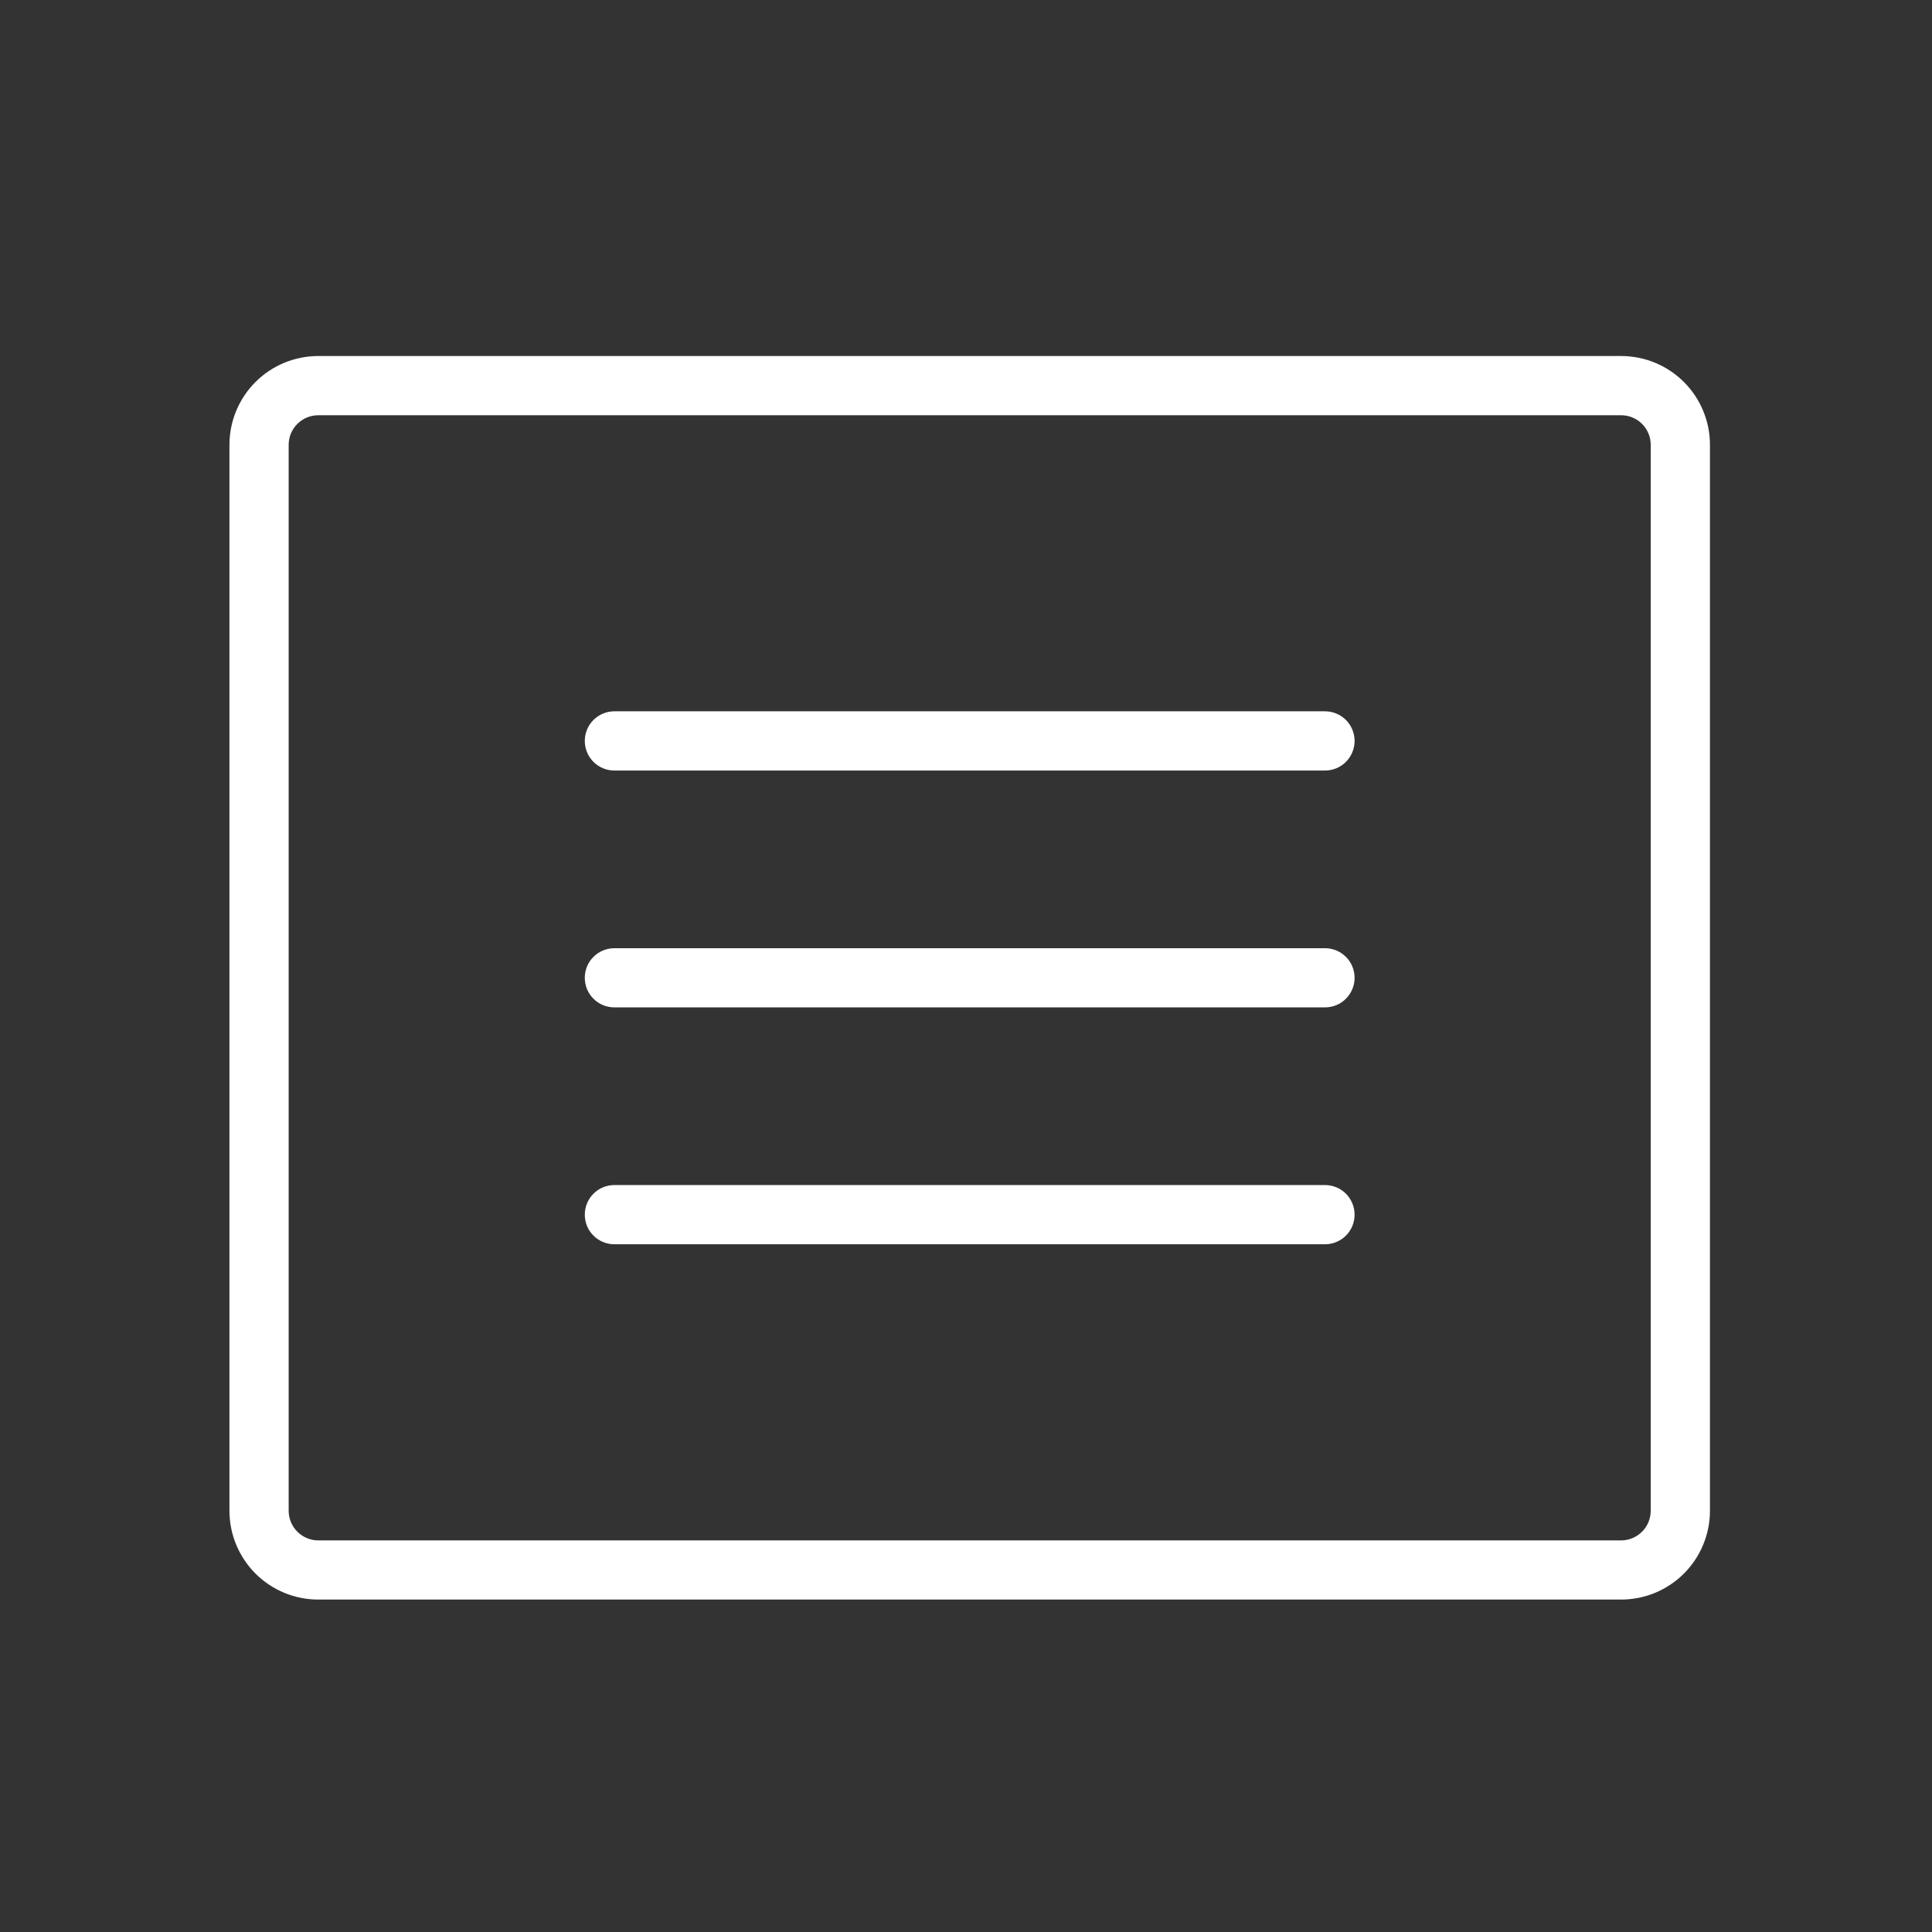 <svg width="29" height="29" viewBox="0 0 29 29" fill="none" xmlns="http://www.w3.org/2000/svg">
<rect x="0" y="0" width="29" height="29" fill="#333333" stroke="none"/>
<path d="M24.333 5.344H4.778C4.424 5.344 4.085 5.484 3.835 5.734C3.585 5.984 3.444 6.323 3.444 6.677V22.677C3.444 23.031 3.585 23.37 3.835 23.62C4.085 23.87 4.424 24.01 4.778 24.01H24.333C24.687 24.01 25.026 23.87 25.276 23.62C25.526 23.37 25.667 23.031 25.667 22.677V6.677C25.667 6.323 25.526 5.984 25.276 5.734C25.026 5.484 24.687 5.344 24.333 5.344ZM24.778 22.677C24.778 22.795 24.731 22.908 24.648 22.991C24.564 23.075 24.451 23.122 24.333 23.122H4.778C4.66 23.122 4.547 23.075 4.463 22.991C4.38 22.908 4.333 22.795 4.333 22.677V6.677C4.333 6.559 4.38 6.446 4.463 6.363C4.547 6.279 4.66 6.233 4.778 6.233H24.333C24.451 6.233 24.564 6.279 24.648 6.363C24.731 6.446 24.778 6.559 24.778 6.677V22.677ZM20.333 11.121C20.333 11.239 20.286 11.352 20.203 11.436C20.12 11.519 20.007 11.566 19.889 11.566H9.222C9.104 11.566 8.991 11.519 8.908 11.436C8.824 11.352 8.778 11.239 8.778 11.121C8.778 11.004 8.824 10.891 8.908 10.807C8.991 10.724 9.104 10.677 9.222 10.677H19.889C20.007 10.677 20.12 10.724 20.203 10.807C20.286 10.891 20.333 11.004 20.333 11.121ZM20.333 14.677C20.333 14.795 20.286 14.908 20.203 14.991C20.12 15.075 20.007 15.121 19.889 15.121H9.222C9.104 15.121 8.991 15.075 8.908 14.991C8.824 14.908 8.778 14.795 8.778 14.677C8.778 14.559 8.824 14.446 8.908 14.363C8.991 14.28 9.104 14.233 9.222 14.233H19.889C20.007 14.233 20.12 14.28 20.203 14.363C20.286 14.446 20.333 14.559 20.333 14.677ZM20.333 18.233C20.333 18.351 20.286 18.464 20.203 18.547C20.12 18.63 20.007 18.677 19.889 18.677H9.222C9.104 18.677 8.991 18.63 8.908 18.547C8.824 18.464 8.778 18.351 8.778 18.233C8.778 18.115 8.824 18.002 8.908 17.918C8.991 17.835 9.104 17.788 9.222 17.788H19.889C20.007 17.788 20.12 17.835 20.203 17.918C20.286 18.002 20.333 18.115 20.333 18.233Z" fill="white"/>
</svg>
